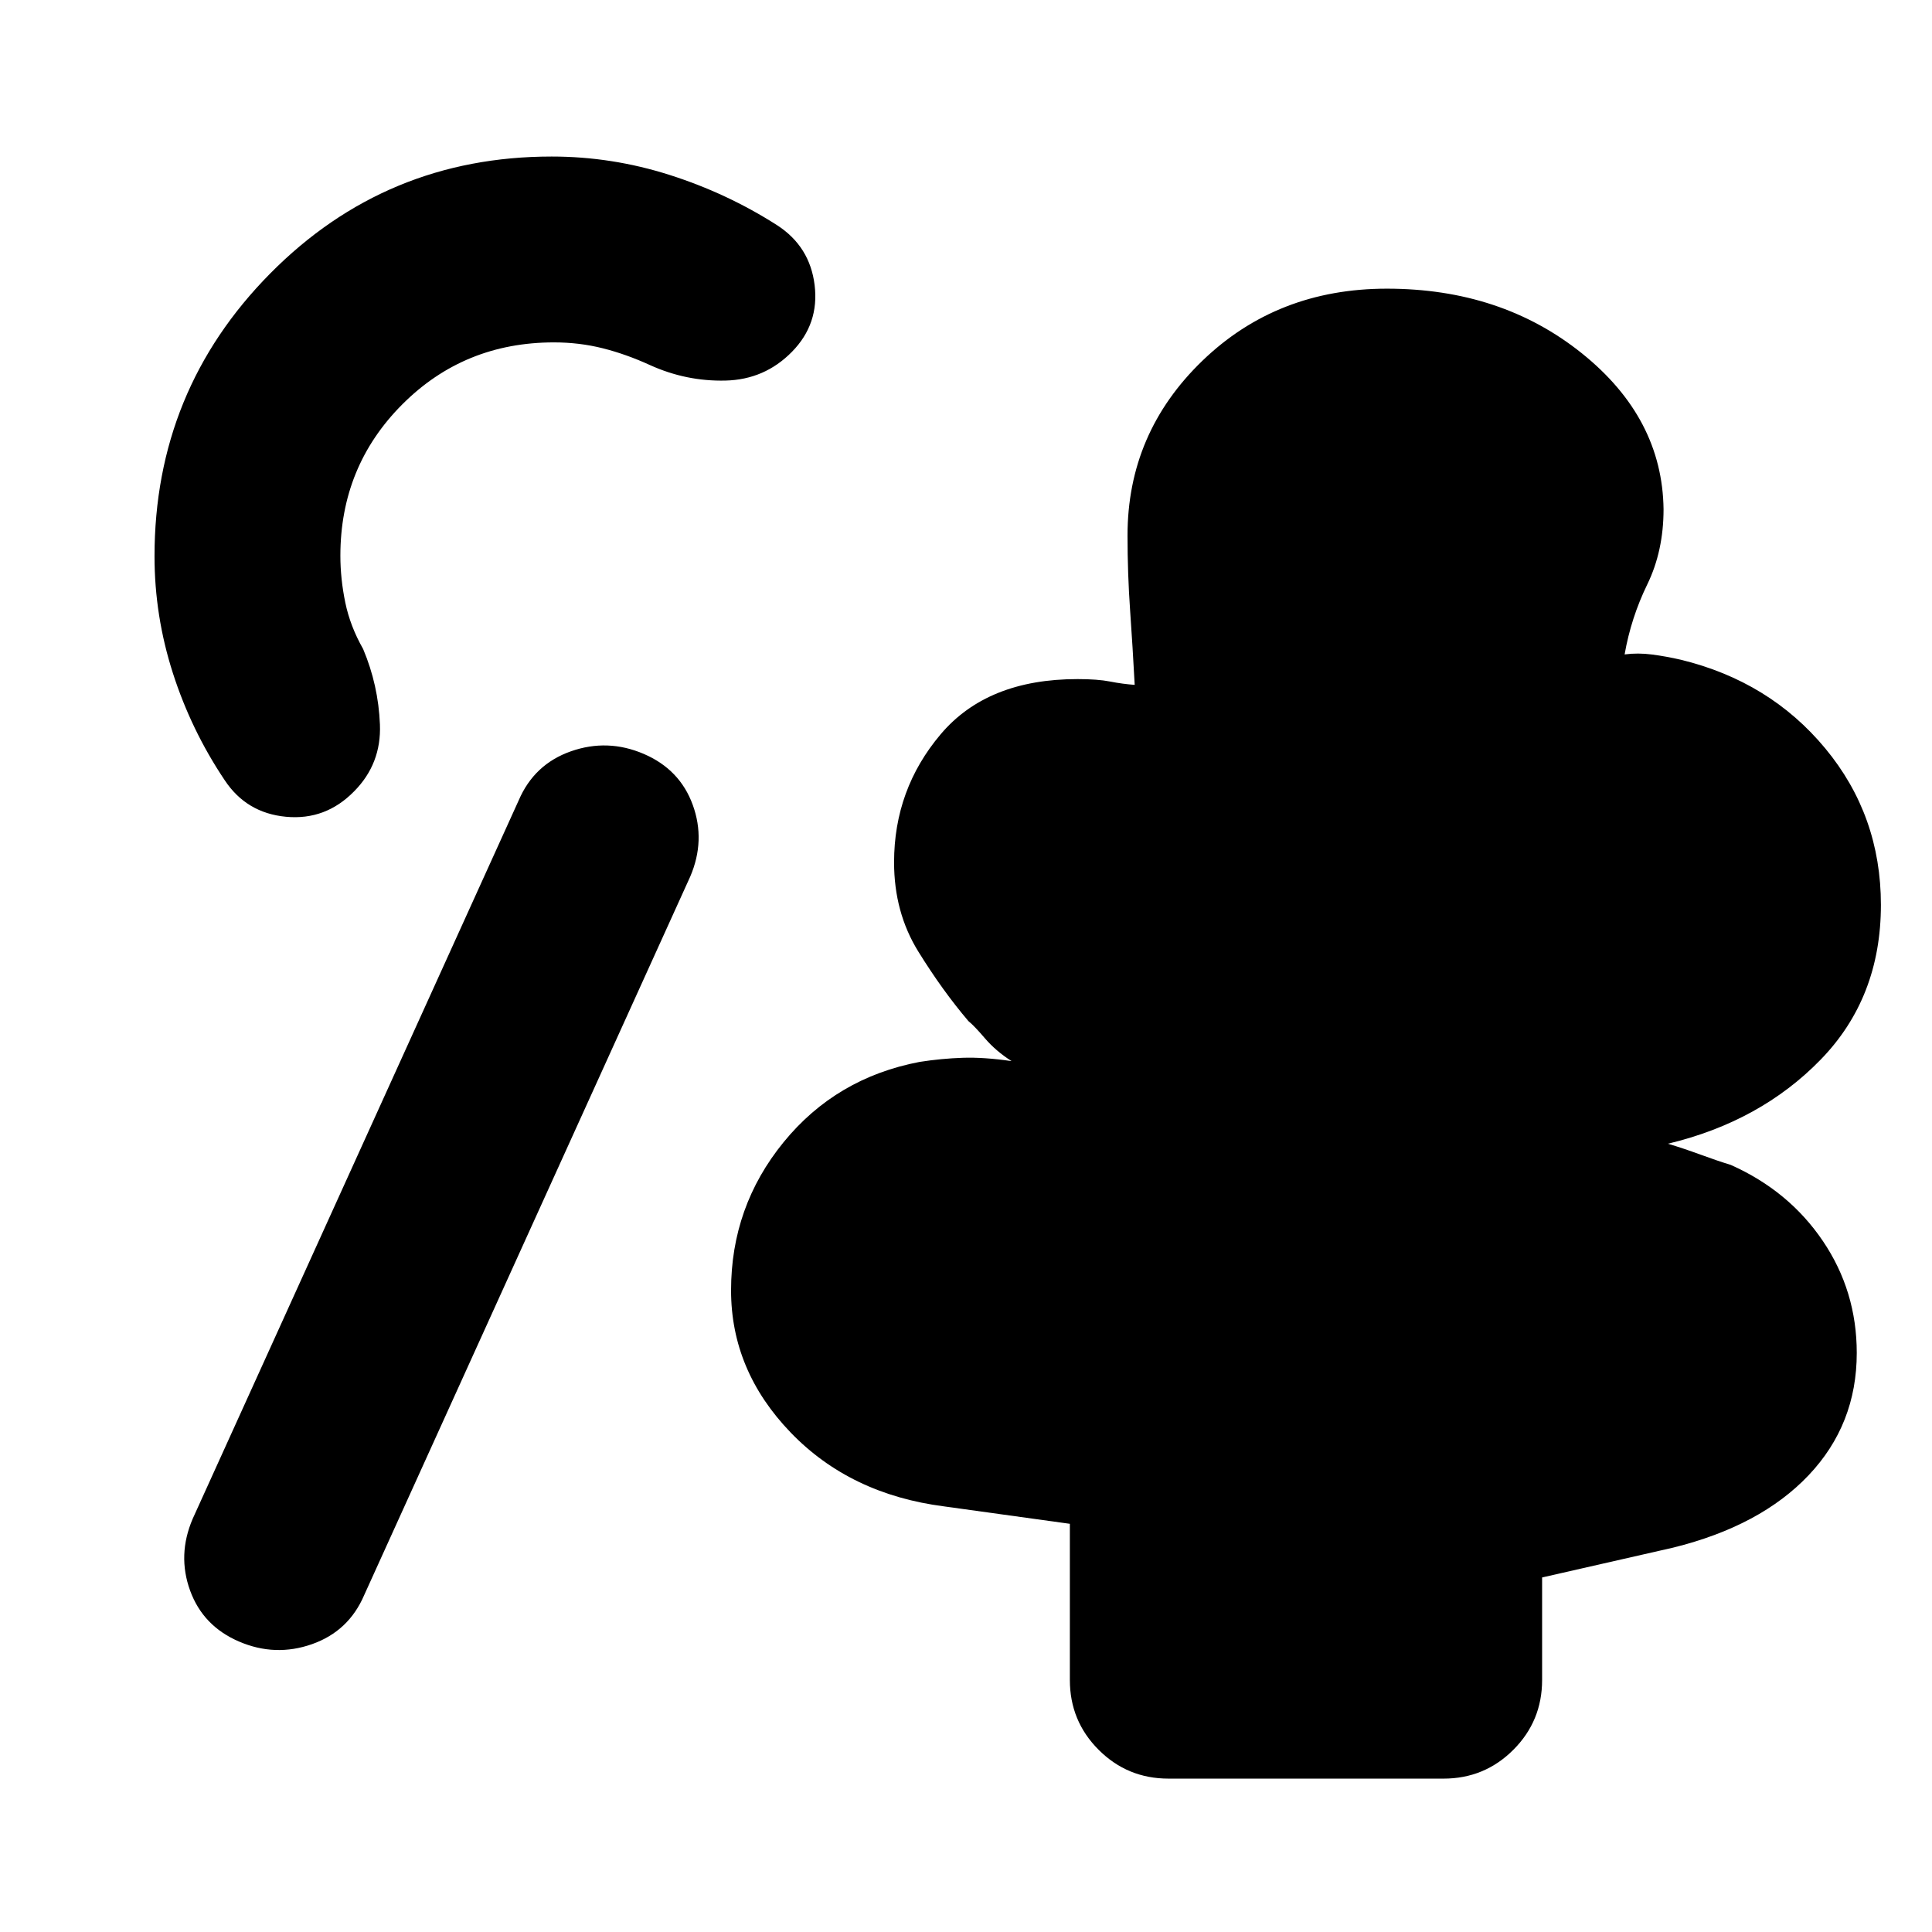 <svg xmlns="http://www.w3.org/2000/svg" height="20" viewBox="0 -960 960 960" width="20"><path d="M118.826-144.304q-17.957-7.695-24.37-25.369-6.413-17.675 1.282-35.631l162-357q7.696-17.957 25.935-24.37 18.24-6.413 36.197 1.283 17.956 7.695 24.369 25.369t-1.282 35.631l-162 357q-7.696 17.957-25.935 24.37-18.24 6.413-36.196-1.283Zm461.783 68.088q-20.387 0-34.694-14.307-14.306-14.307-14.306-34.694v-77.612l-62.435-8.648q-46.739-6-76.326-36.744-29.587-30.744-29.587-70.605 0-41.608 26.087-73.608 26.086-32 67.607-39.914 10.827-1.695 21.435-2.043 10.609-.348 24.262 1.652-7.826-5-13.261-11.348-5.435-6.348-8.174-8.522-12.913-15.173-24.934-34.608-12.022-19.435-12.022-44.304 0-36.261 23.174-63.653 23.174-27.391 68-27.391 10 0 16.174 1.217 6.174 1.218 12.217 1.652-1-18.739-2.282-37.025-1.283-18.286-1.283-37.235 0-50.87 37.152-86.739 37.153-35.87 91.718-35.87 56.841 0 96.877 32.109 40.037 32.108 40.602 77.5 0 20.739-8.087 37.347-8.087 16.609-11.261 34.783 6.566-.87 13.601.043 7.035.913 14.356 2.609 44.153 10.74 71.772 44.08 27.619 33.341 27.619 77.703 0 46.131-29.935 76.913-29.935 30.783-75.891 41.786 7.565 2.258 16.108 5.388 8.544 3.131 15.109 5.131 28.87 12.869 45.739 37.772 16.87 24.903 16.87 55.663 0 35.53-23.913 60.765t-67.304 35.974l-65.131 14.826v50.956q0 20.387-14.306 34.694-14.307 14.307-34.694 14.307H580.609Zm-404.65-490.571q-14.171 14.483-33.848 12.635-19.677-1.848-30.503-18.239-16.565-24.696-25.696-53.121-9.13-28.425-9.13-58.097 0-82.377 57.478-140.493t139.87-58.116q29.896 0 58.557 9.13 28.661 9.131 53.433 24.981 16.315 10.541 18.663 29.78 2.347 19.24-11.237 33.106-13.585 13.866-33.066 14.326-19.481.46-37.437-7.67-11.87-5.435-23.499-8.37-11.629-2.935-24.284-2.935-44.644 0-75.387 30.825-30.743 30.825-30.743 75.184 0 11.426 2.435 23.23t8.87 23.108q7.565 17.957 8.348 37.479.782 19.522-12.824 33.257Z"/></svg>